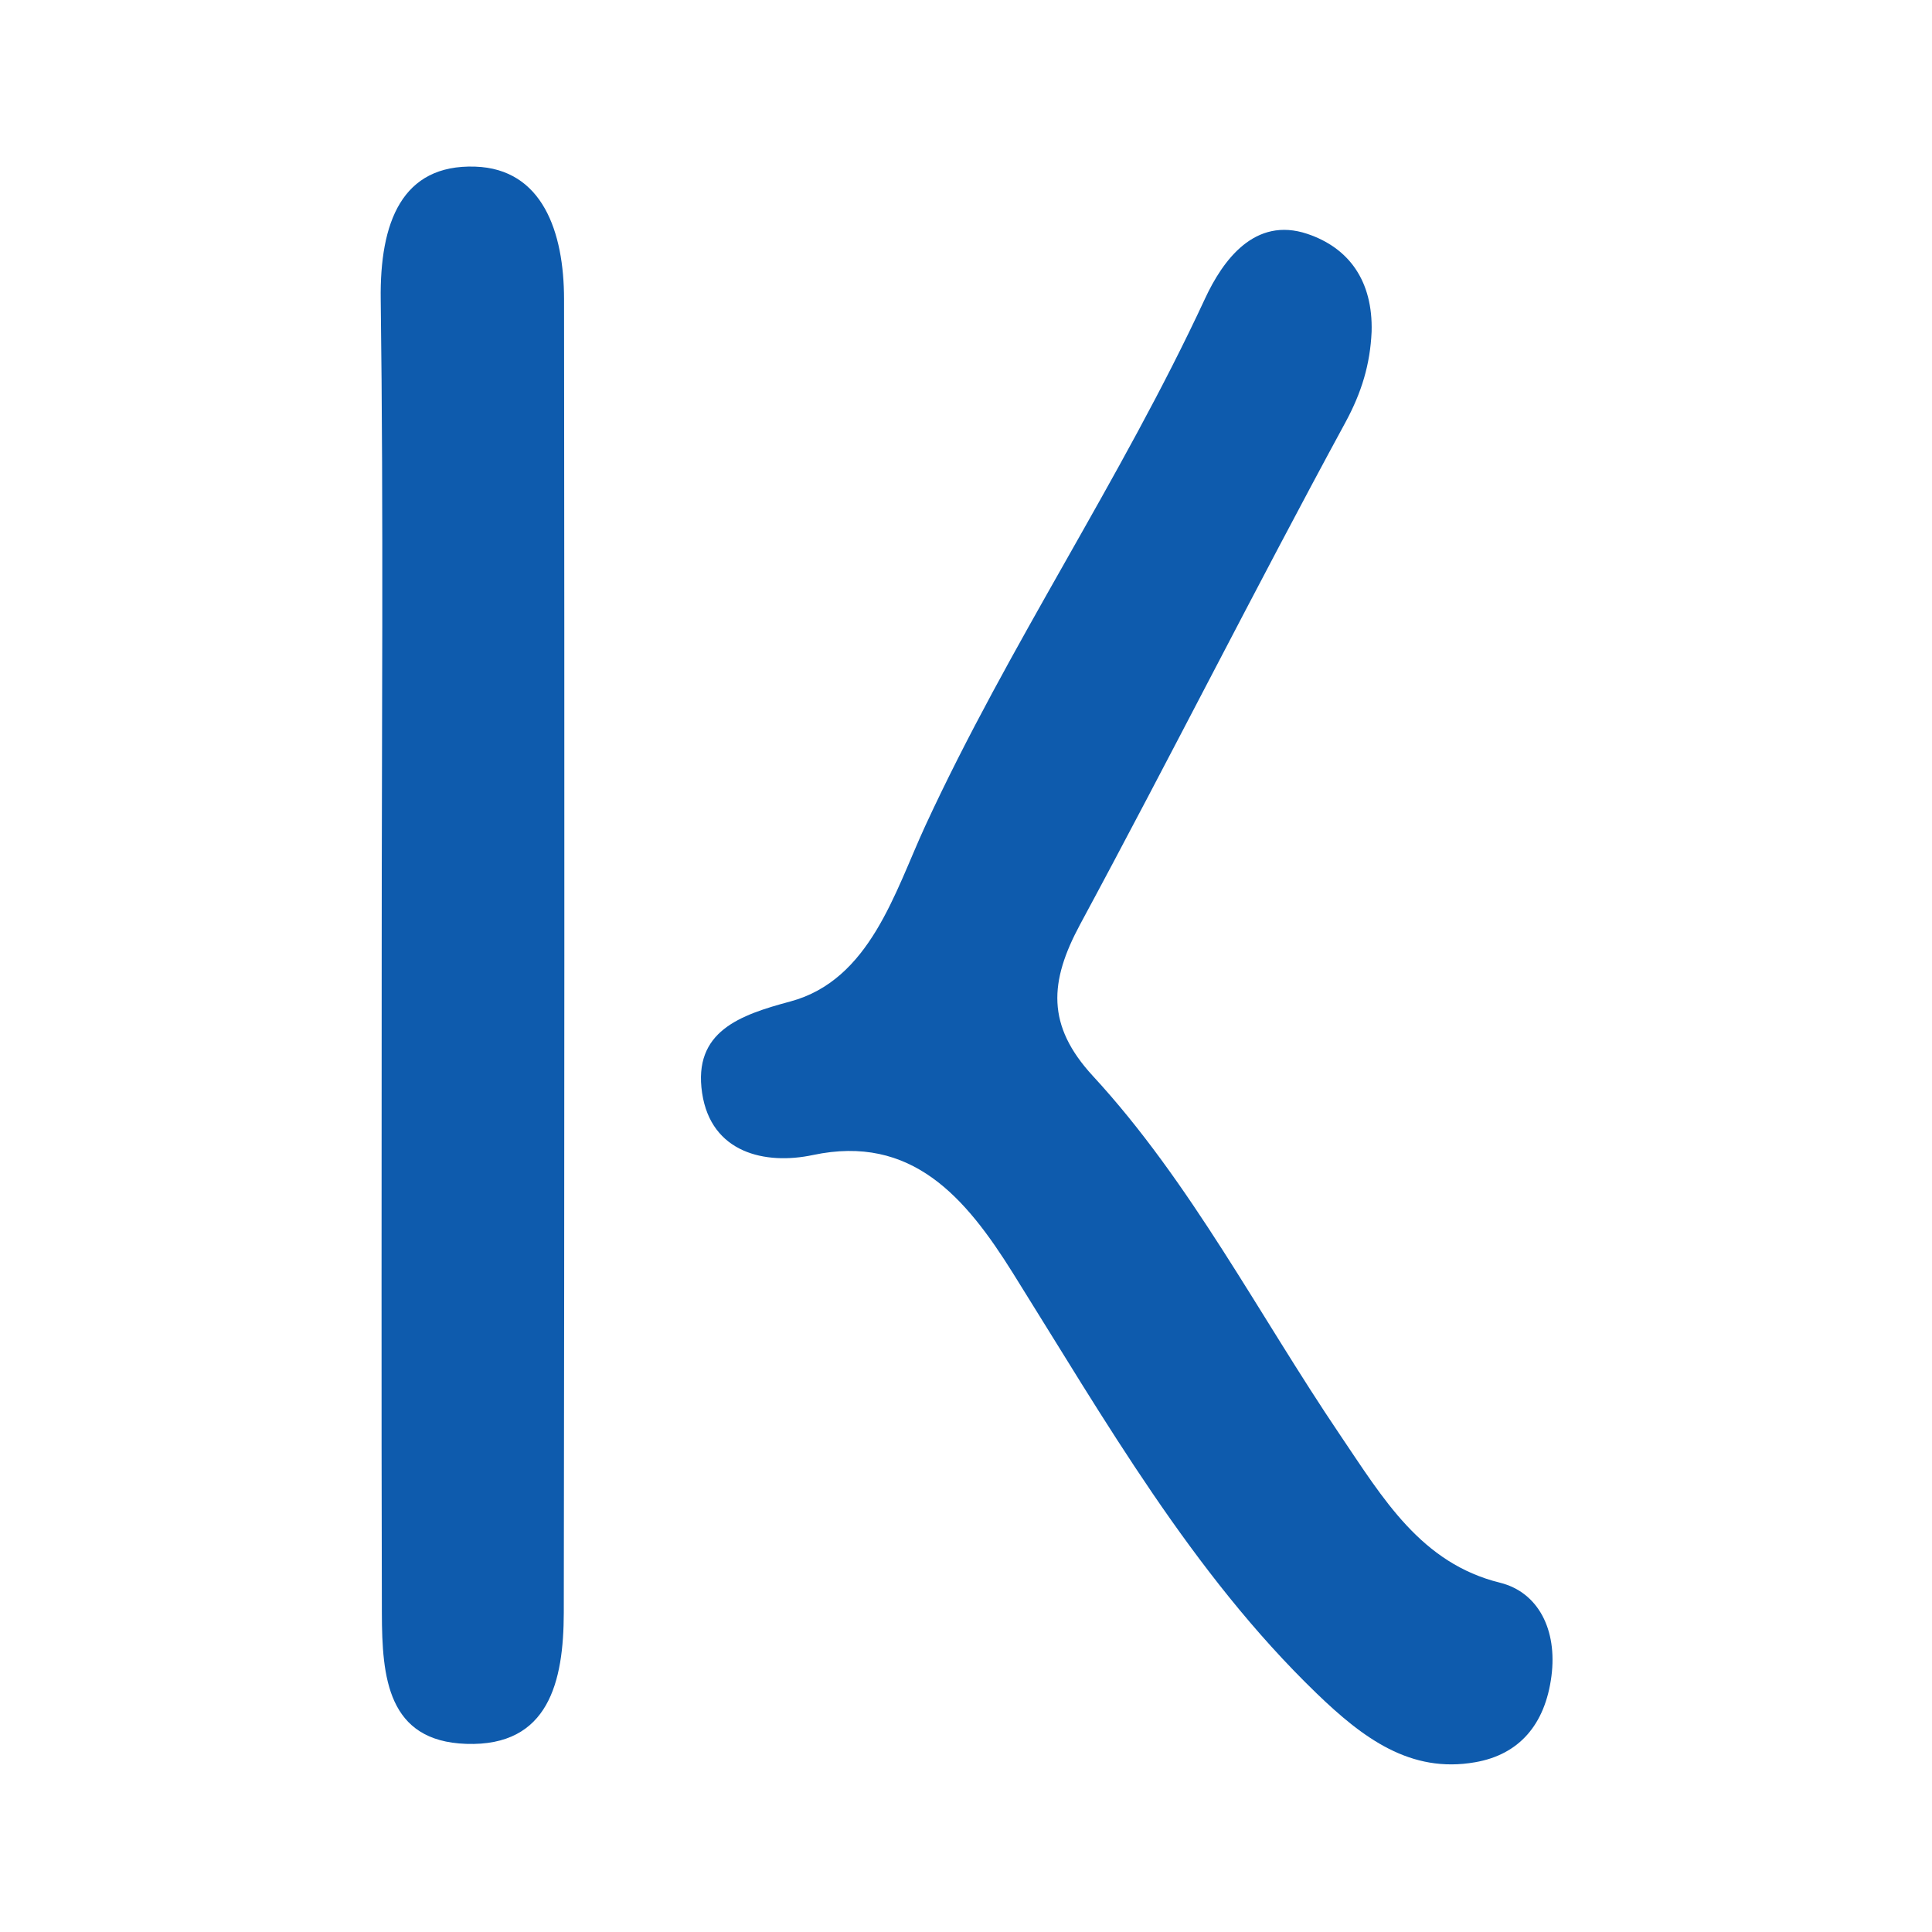 <svg width="812" height="812" viewBox="0 0 812 812" fill="none" xmlns="http://www.w3.org/2000/svg">
<rect width="812" height="812" fill="white"/>
<path d="M576.474 139.402C575.864 153.172 572.254 164.992 565.474 177.512C527.534 247.362 491.694 318.572 453.964 388.512C441.054 412.512 439.654 430.892 459.354 452.252C500.524 496.882 528.984 552.502 563.244 603.132C581.314 629.842 597.244 657.032 630.494 665.212C646.494 669.212 654.584 684.961 652.054 704.471C649.384 725.011 638.334 737.472 619.994 740.652C592.784 745.442 572.774 730.462 553.294 711.652C500.924 661.062 464.524 597.092 425.674 535.002C405.734 503.132 383.134 476.652 341.674 485.442C321.674 489.692 298.864 484.612 295.094 459.392C291.204 433.392 311.094 426.582 332.164 420.911C365.644 411.911 376.074 374.912 388.834 347.212C424.134 270.752 471.034 201.822 506.454 125.512C513.944 109.382 527.354 90.882 549.454 98.291C567.024 104.192 577.054 118.162 576.474 139.402Z" fill="#0E5BAD"/>
<path d="M160.424 399.631C160.424 308.371 161.224 217.091 160.014 125.851C159.584 93.501 168.874 69.001 199.714 70.031C228.044 70.971 237.034 97.541 237.064 125.691C237.264 309.731 237.228 493.781 236.954 677.841C236.874 706.691 230.724 734.111 195.954 732.931C162.834 731.821 160.564 704.931 160.494 677.991C160.254 585.201 160.414 492.421 160.424 399.631Z" fill="#0E5BAD"/>
</svg>
